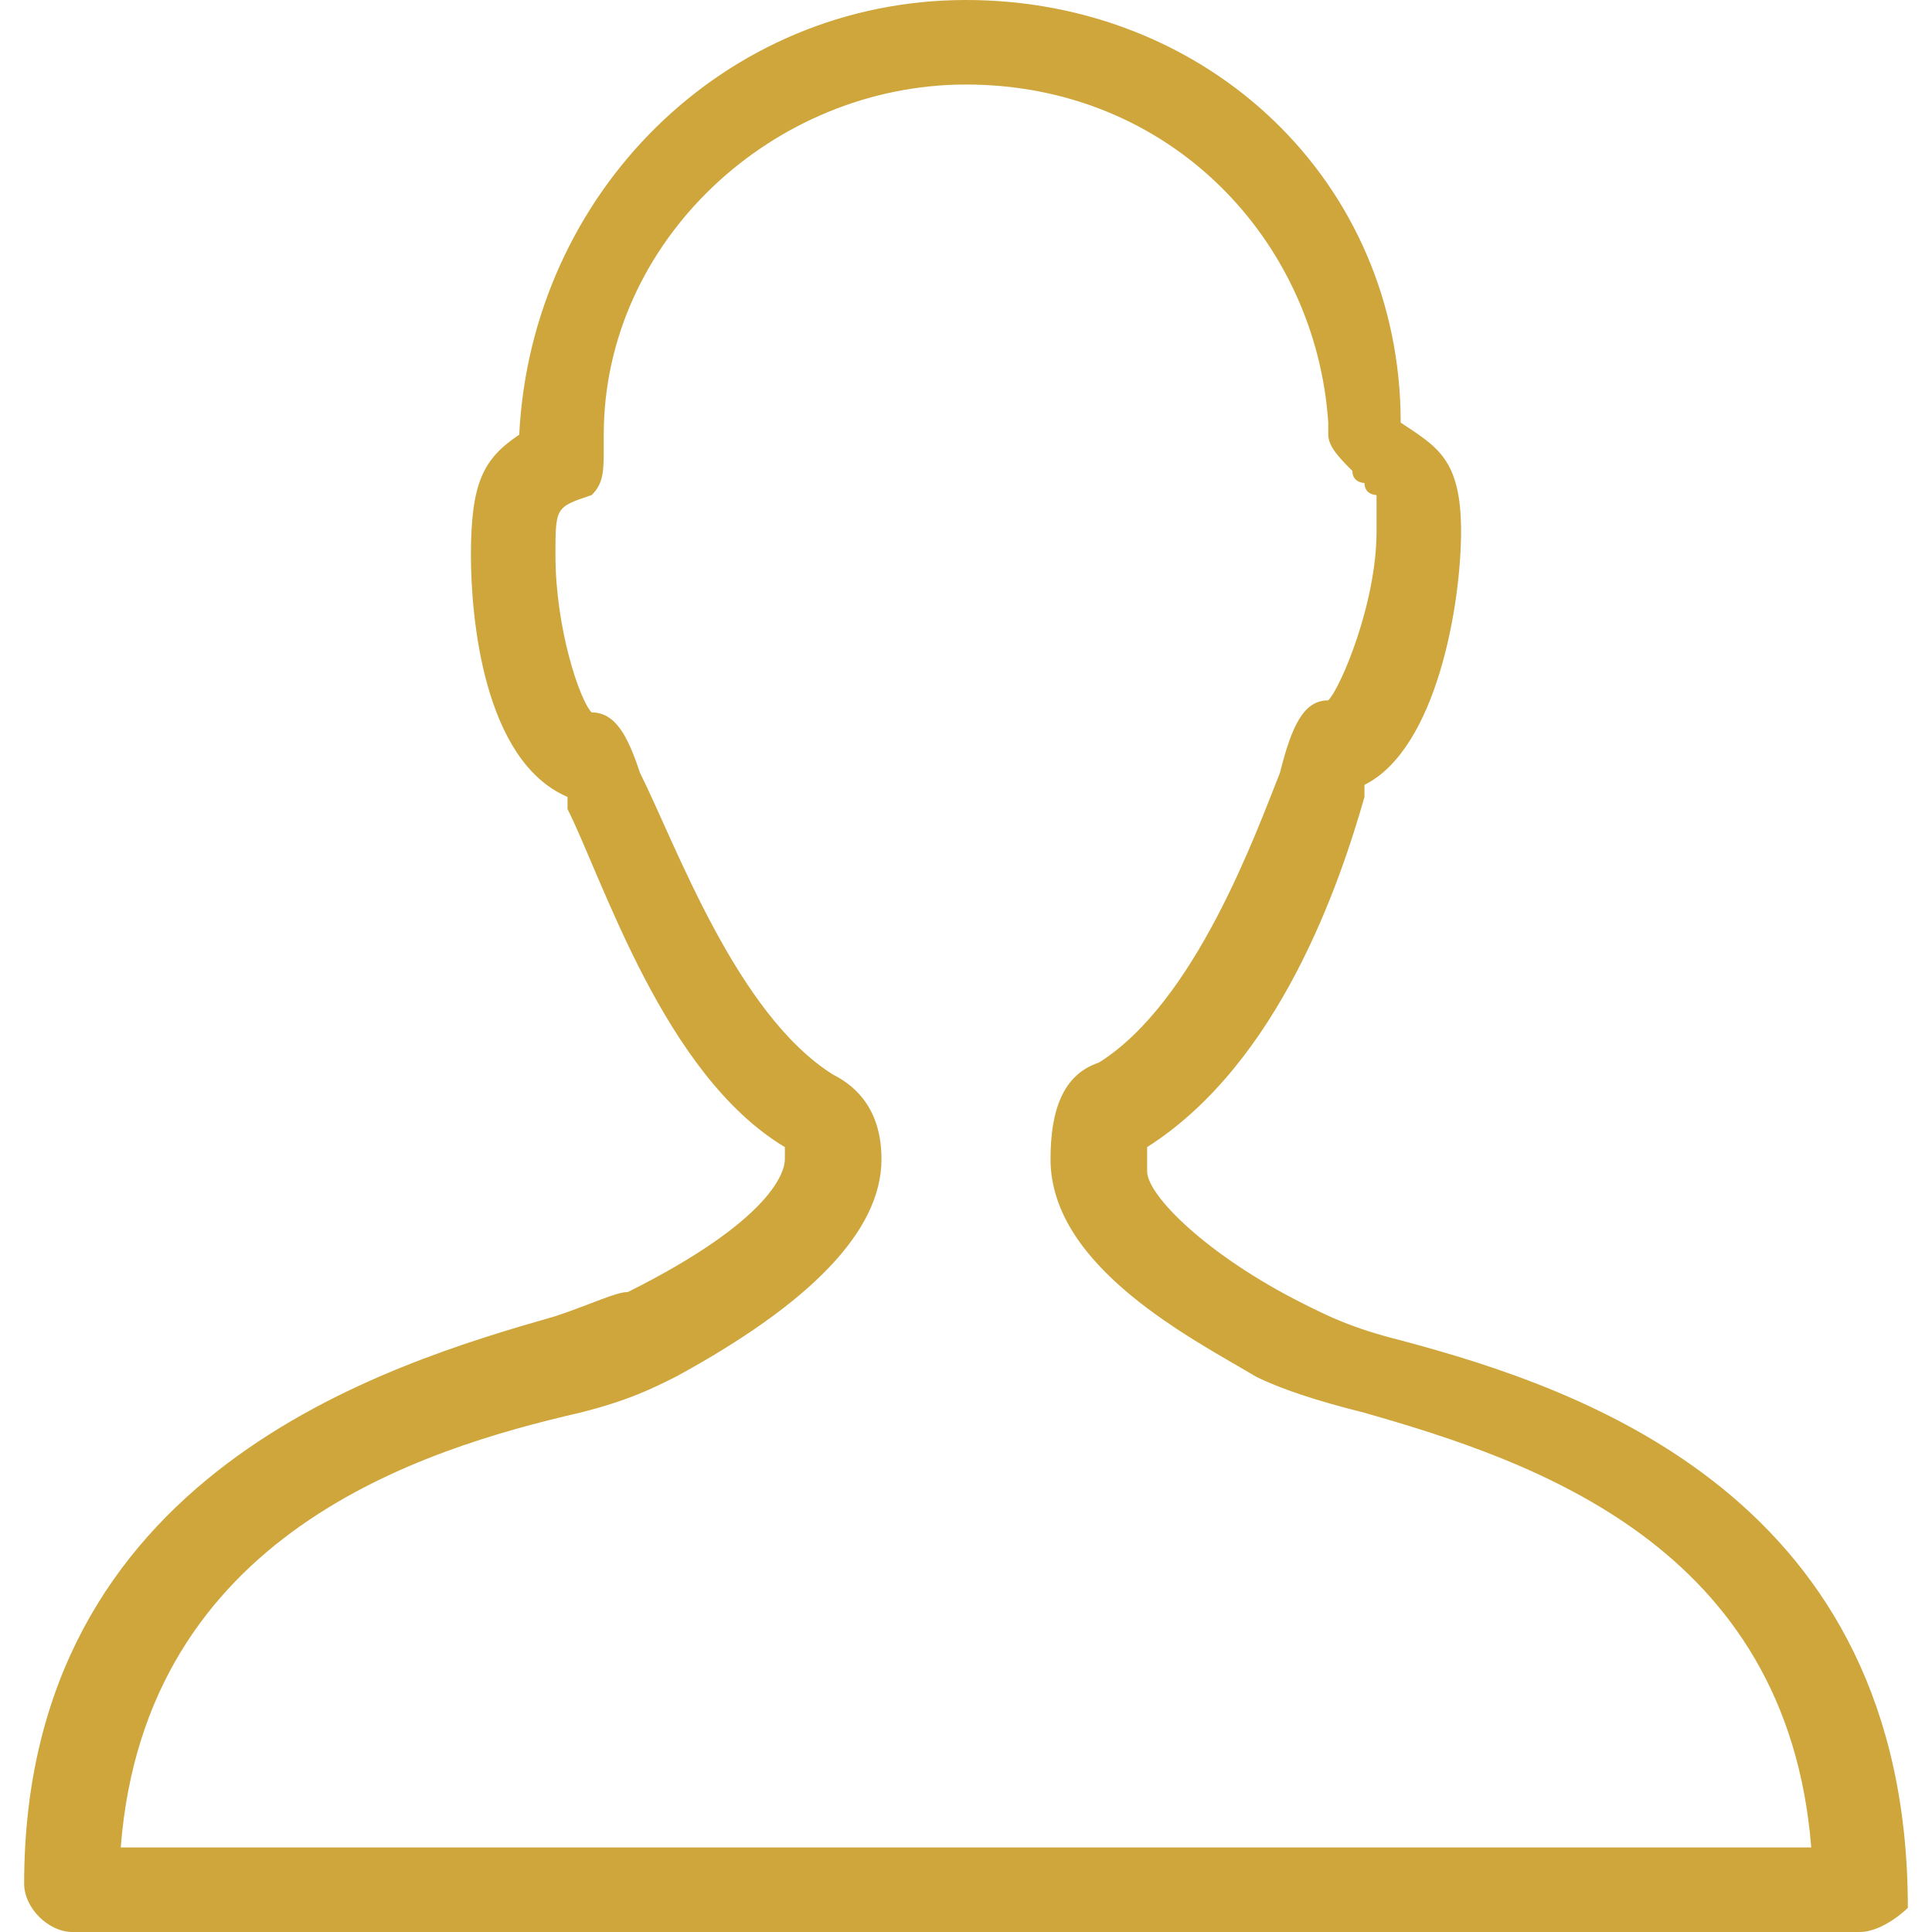 <?xml version="1.0" standalone="no"?><!DOCTYPE svg PUBLIC "-//W3C//DTD SVG 1.1//EN" "http://www.w3.org/Graphics/SVG/1.1/DTD/svg11.dtd"><svg class="icon" width="200px" height="200.00px" viewBox="0 0 1024 1024" version="1.1" xmlns="http://www.w3.org/2000/svg"><path d="M985.6 1024 38.4 1024c-12.8 0-25.6-12.8-25.6-25.6 0-217.6 192-275.2 281.6-300.8 19.2-6.4 32-12.8 38.4-12.8 76.8-38.4 83.2-64 83.2-70.4 0-6.4 0-6.4 0-6.4C352 569.6 320 467.2 300.8 428.8c0 0 0-6.4 0-6.4C256 403.2 249.6 326.4 249.6 294.4c0-38.4 6.4-51.2 25.6-64C281.6 102.4 384 0 512 0c128 0 230.4 96 230.4 224 19.2 12.8 32 19.2 32 57.6 0 38.4-12.8 115.2-51.2 134.4 0 0 0 6.4 0 6.4-12.8 44.8-44.8 140.8-115.2 185.6 0 0 0 6.4 0 12.8 0 12.8 32 44.8 83.2 70.4 12.8 6.4 25.6 12.8 51.2 19.2 96 25.6 268.8 83.2 268.8 300.8C1011.2 1011.2 998.4 1024 985.6 1024zM64 979.2l896 0c-12.8-160-147.2-204.8-236.8-230.4-25.6-6.4-44.8-12.8-57.6-19.2l0 0c-32-19.2-108.8-57.6-108.8-115.2 0-25.6 6.4-44.8 25.6-51.2 51.2-32 83.2-121.6 96-153.6C684.8 384 691.2 371.2 704 371.2c6.4-6.4 25.6-51.2 25.6-89.6 0-12.8 0-19.2 0-19.2 0 0-6.4 0-6.4-6.4 0 0-6.4 0-6.4-6.4-6.4-6.4-12.8-12.8-12.8-19.2l0-6.4C697.6 128 620.8 44.8 512 44.8c-102.4 0-192 83.2-192 185.6l0 6.4C320 249.6 320 256 313.6 262.4 294.4 268.8 294.4 268.8 294.4 294.4c0 38.4 12.8 76.8 19.2 83.2 12.8 0 19.2 12.8 25.6 32C358.4 448 390.4 537.6 441.6 569.6 454.4 576 467.2 588.8 467.2 614.4c0 38.4-38.4 76.8-108.8 115.2-12.8 6.4-25.6 12.8-51.2 19.2C224 768 76.8 812.8 64 979.2z" fill="#cfa63c" /></svg>